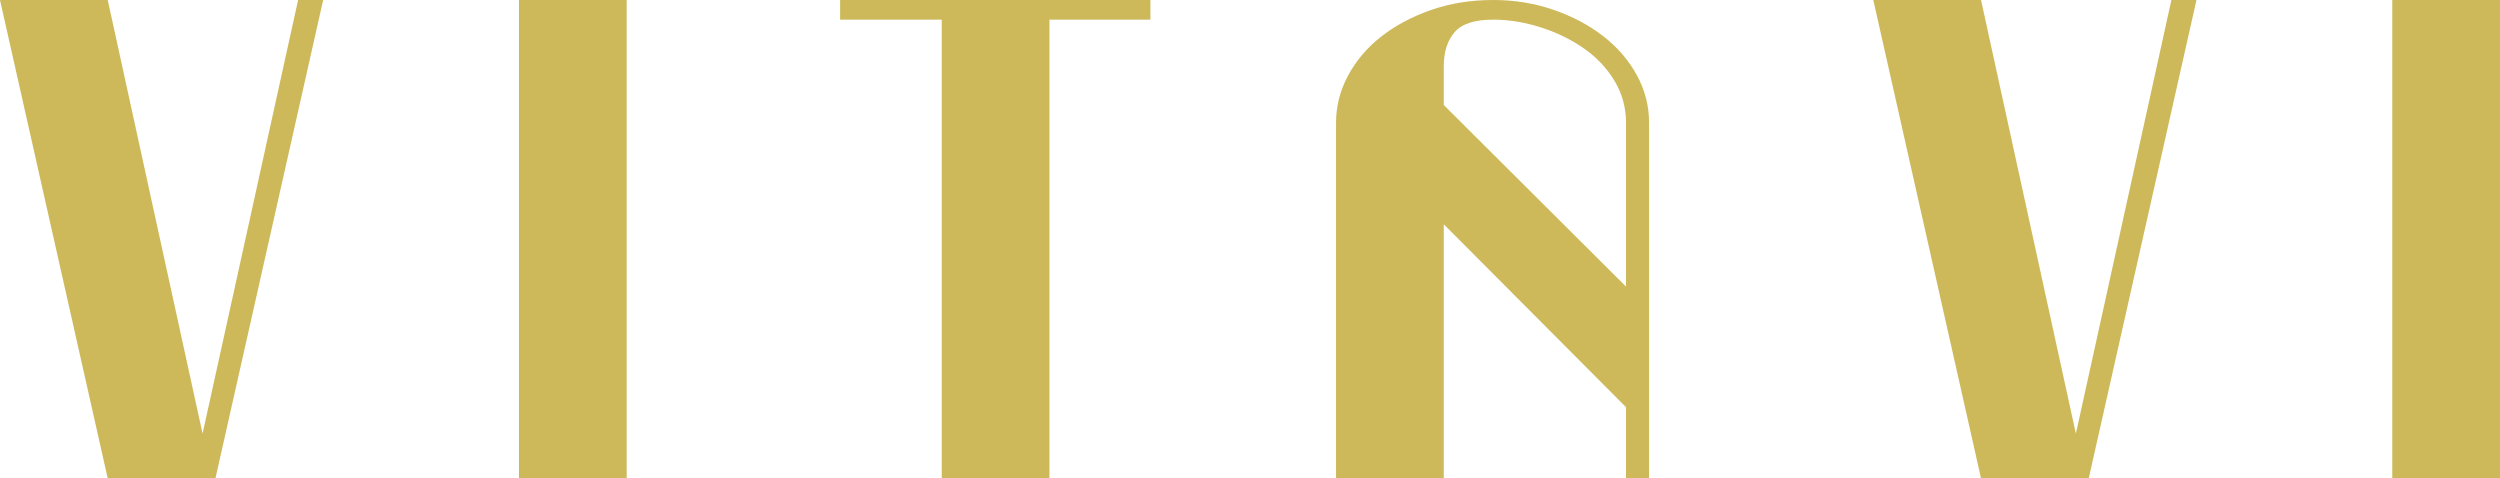 <?xml version="1.0" encoding="utf-8"?>
<!-- Generator: Adobe Illustrator 16.0.0, SVG Export Plug-In . SVG Version: 6.00 Build 0)  -->
<!DOCTYPE svg PUBLIC "-//W3C//DTD SVG 1.1//EN" "http://www.w3.org/Graphics/SVG/1.1/DTD/svg11.dtd">
<svg version="1.1" id="Layer_1" xmlns="http://www.w3.org/2000/svg" xmlns:xlink="http://www.w3.org/1999/xlink" x="0px" y="0px"
	 width="368.998px" height="70.6px" viewBox="0 0 368.998 70.6" enable-background="new 0 0 368.998 70.6" xml:space="preserve">
<polygon fill="#CDB959" points="44,0 29.9,64 15.9,0 0,0 15.9,70.599 31.8,70.599 47.7,0 "/>
<rect x="76.599" fill="#CDB959" width="15.9" height="70.6"/>
<polygon fill="#CDB959" points="124,0 124,2.9 139,2.9 139,70.599 154.899,70.599 154.899,2.9 169.799,2.9 169.799,0 "/>
<path fill="#CDB959" d="M243.398,70.6h-3.4V60.1l-26.899-27v37.5h-15.9V18.1c0-2.4,0.583-4.7,1.75-6.9
	c1.166-2.2,2.783-4.116,4.851-5.75c2.065-1.633,4.516-2.95,7.35-3.95c2.833-1,5.915-1.5,9.25-1.5c3.133,0,6.1,0.484,8.9,1.45
	c2.801,0.967,5.25,2.267,7.35,3.9c2.1,1.634,3.75,3.55,4.951,5.75c1.199,2.2,1.799,4.534,1.799,7V70.6z M239.998,42.3V18.1
	c0-2.266-0.584-4.35-1.75-6.25c-1.167-1.9-2.699-3.5-4.6-4.8s-4.017-2.316-6.35-3.05c-2.334-0.733-4.635-1.1-6.9-1.1
	c-2.734,0-4.634,0.617-5.7,1.85c-1.066,1.234-1.6,2.917-1.6,5.05v5.7L239.998,42.3z"/>
<polygon fill="#CDB959" points="308.298,70.6 292.398,70.6 276.498,0 292.398,0 306.398,64 320.498,0 324.198,0 "/>
<rect x="353.099" fill="#CDB959" width="15.899" height="70.6"/>
<rect fill="none" width="368.998" height="70.6"/>
</svg>
